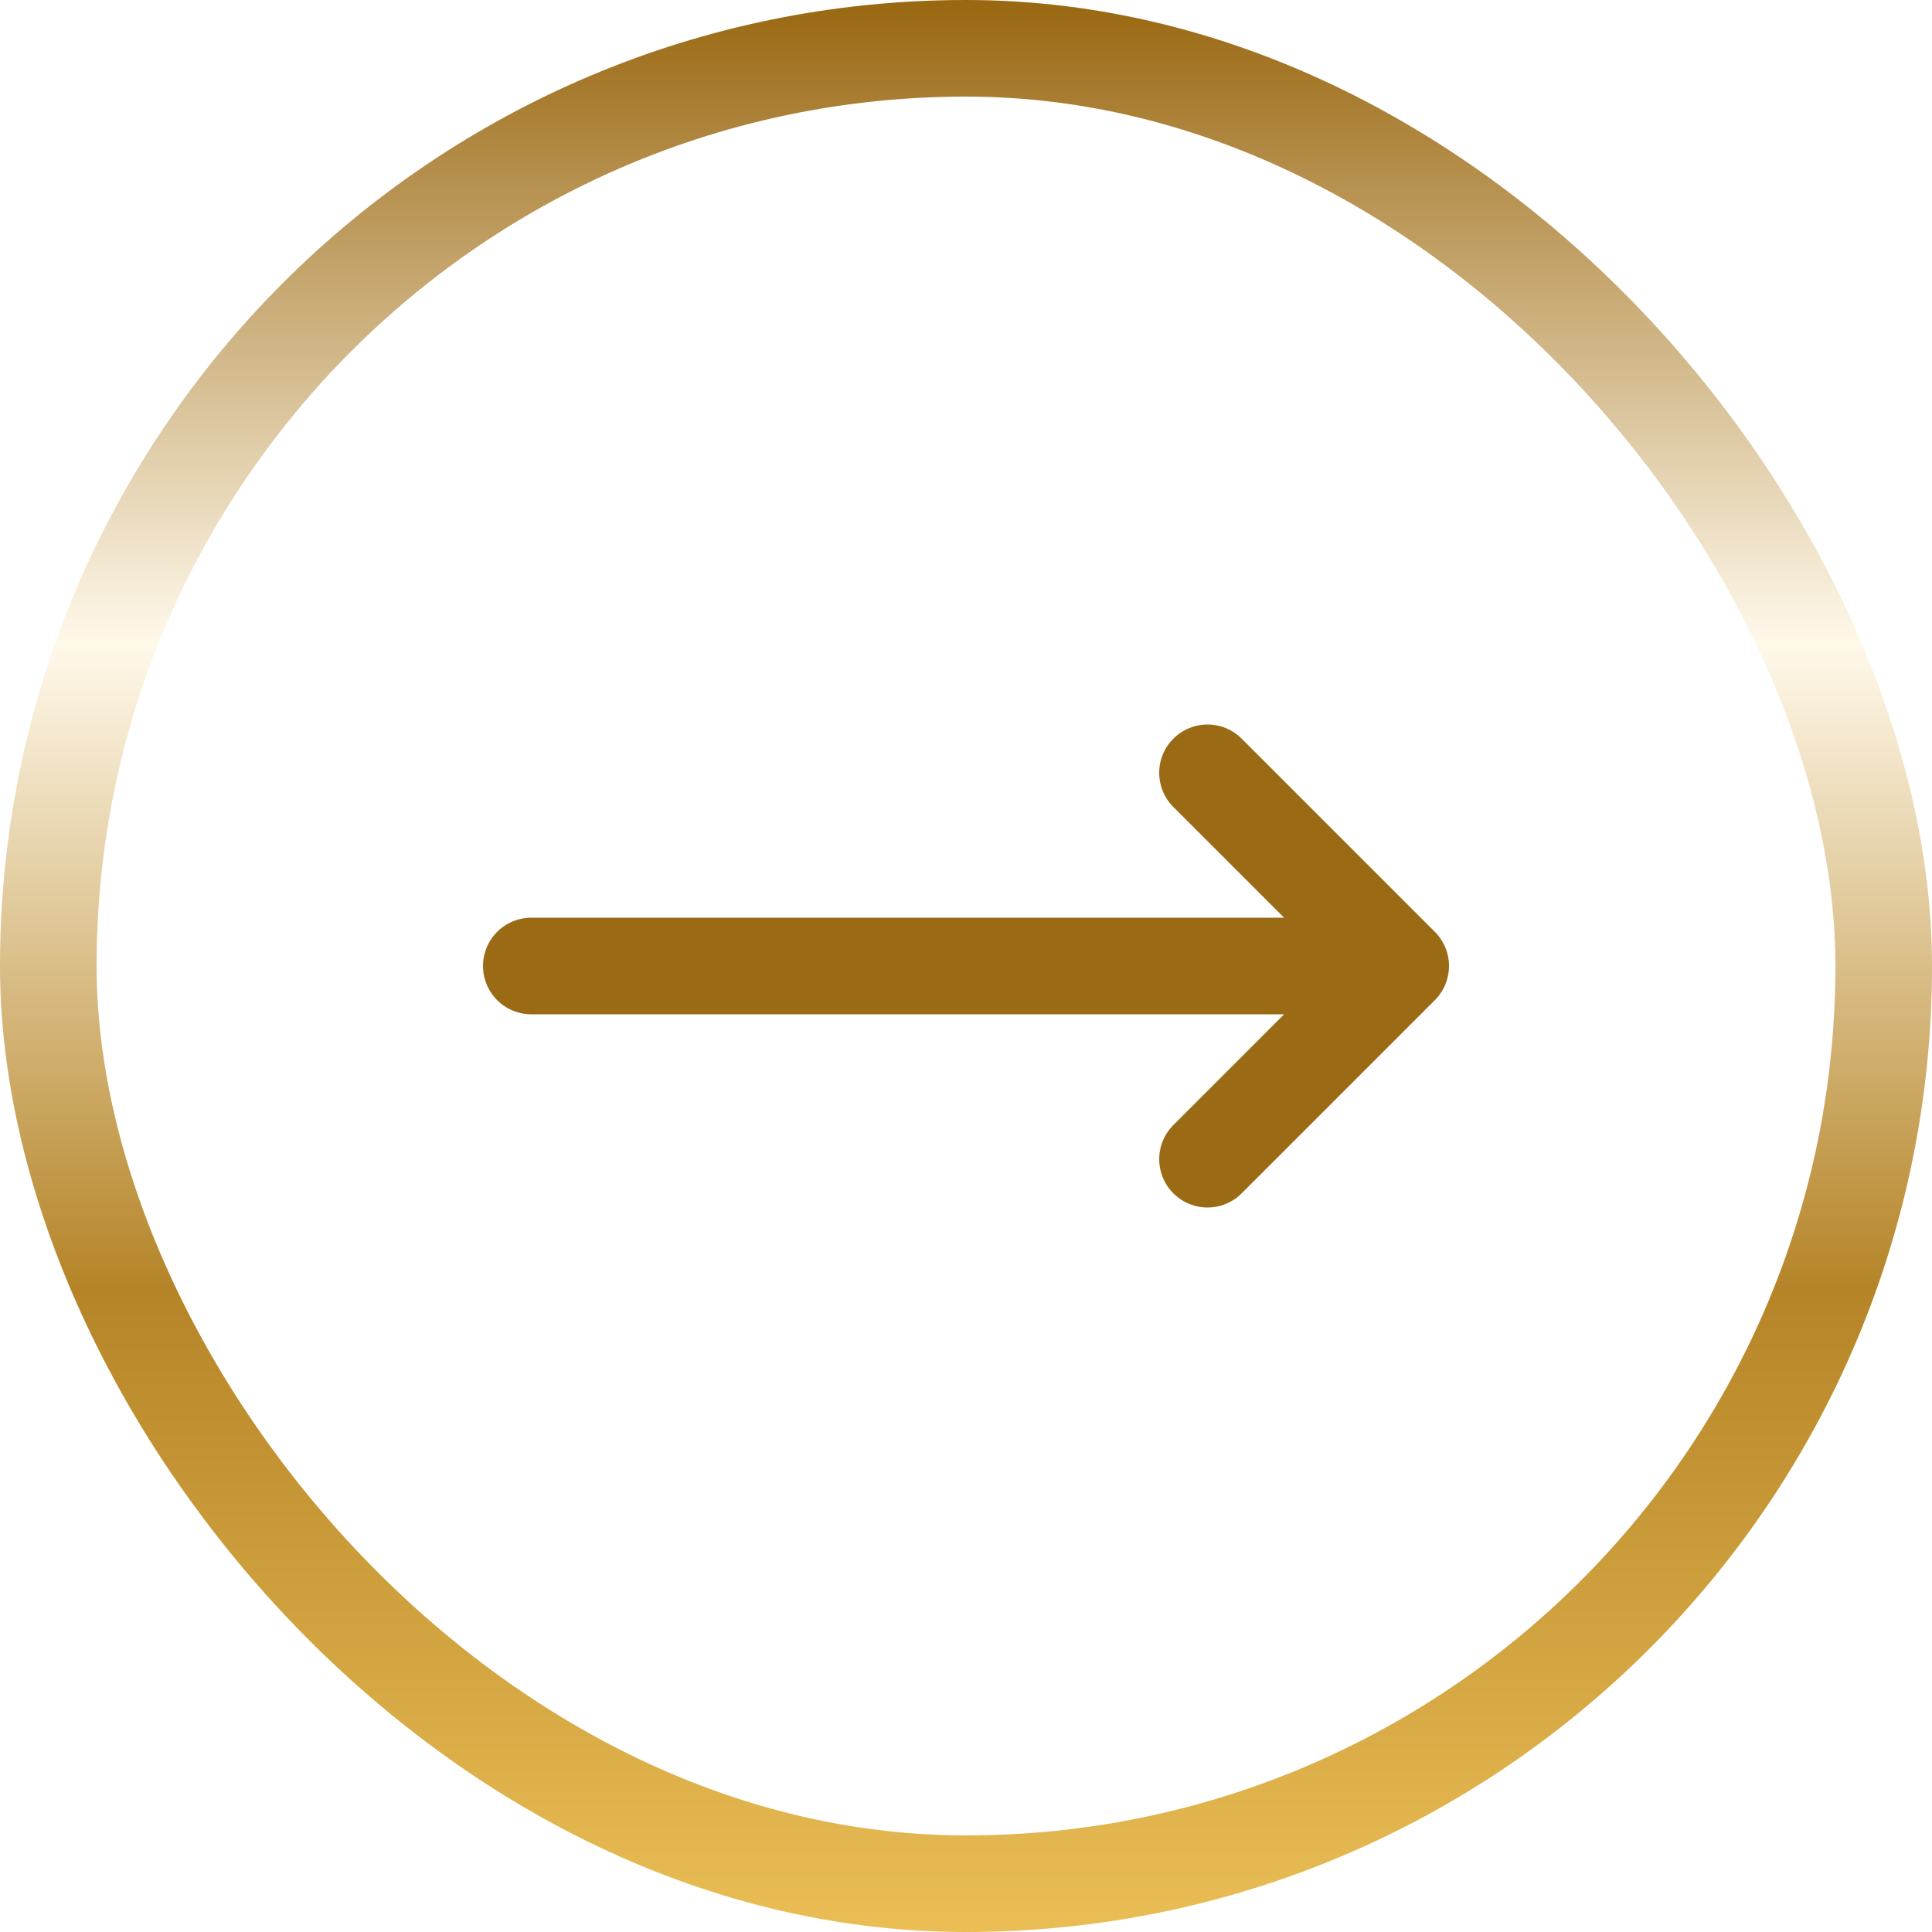 <svg width="50" height="50" viewBox="0 0 50 50" fill="none" xmlns="http://www.w3.org/2000/svg">
    <g filter="url(#filter0_b_1858_507)">
        <rect width="50" height="50" rx="25" fill="white" fill-opacity="0.5"/>
        <rect x="1.25" y="1.25" width="47.5" height="47.5" rx="23.75" stroke="url(#paint0_linear_1858_507)" stroke-width="2.5"/>
        <path d="M31.25 20L36.25 25M36.25 25L31.25 30M36.25 25L13.75 25" stroke="#9B6A14" stroke-width="2.5" stroke-linecap="round" stroke-linejoin="round"/>
    </g>
    <defs>
        <filter id="filter0_b_1858_507" x="-20" y="-20" width="90" height="90" filterUnits="userSpaceOnUse" color-interpolation-filters="sRGB">
            <feFlood flood-opacity="0" result="BackgroundImageFix"/>
            <feGaussianBlur in="BackgroundImageFix" stdDeviation="10"/>
            <feComposite in2="SourceAlpha" operator="in" result="effect1_backgroundBlur_1858_507"/>
            <feBlend mode="normal" in="SourceGraphic" in2="effect1_backgroundBlur_1858_507" result="shape"/>
        </filter>
        <linearGradient id="paint0_linear_1858_507" x1="25" y1="0" x2="25" y2="50" gradientUnits="userSpaceOnUse">
            <stop stop-color="#D5AE49"/>
            <stop offset="0" stop-color="#996710"/>
            <stop offset="0.333" stop-color="#FFF9EB"/>
            <stop offset="0.667" stop-color="#B58427"/>
            <stop offset="1" stop-color="#EABE55"/>
        </linearGradient>
    </defs>
</svg>
